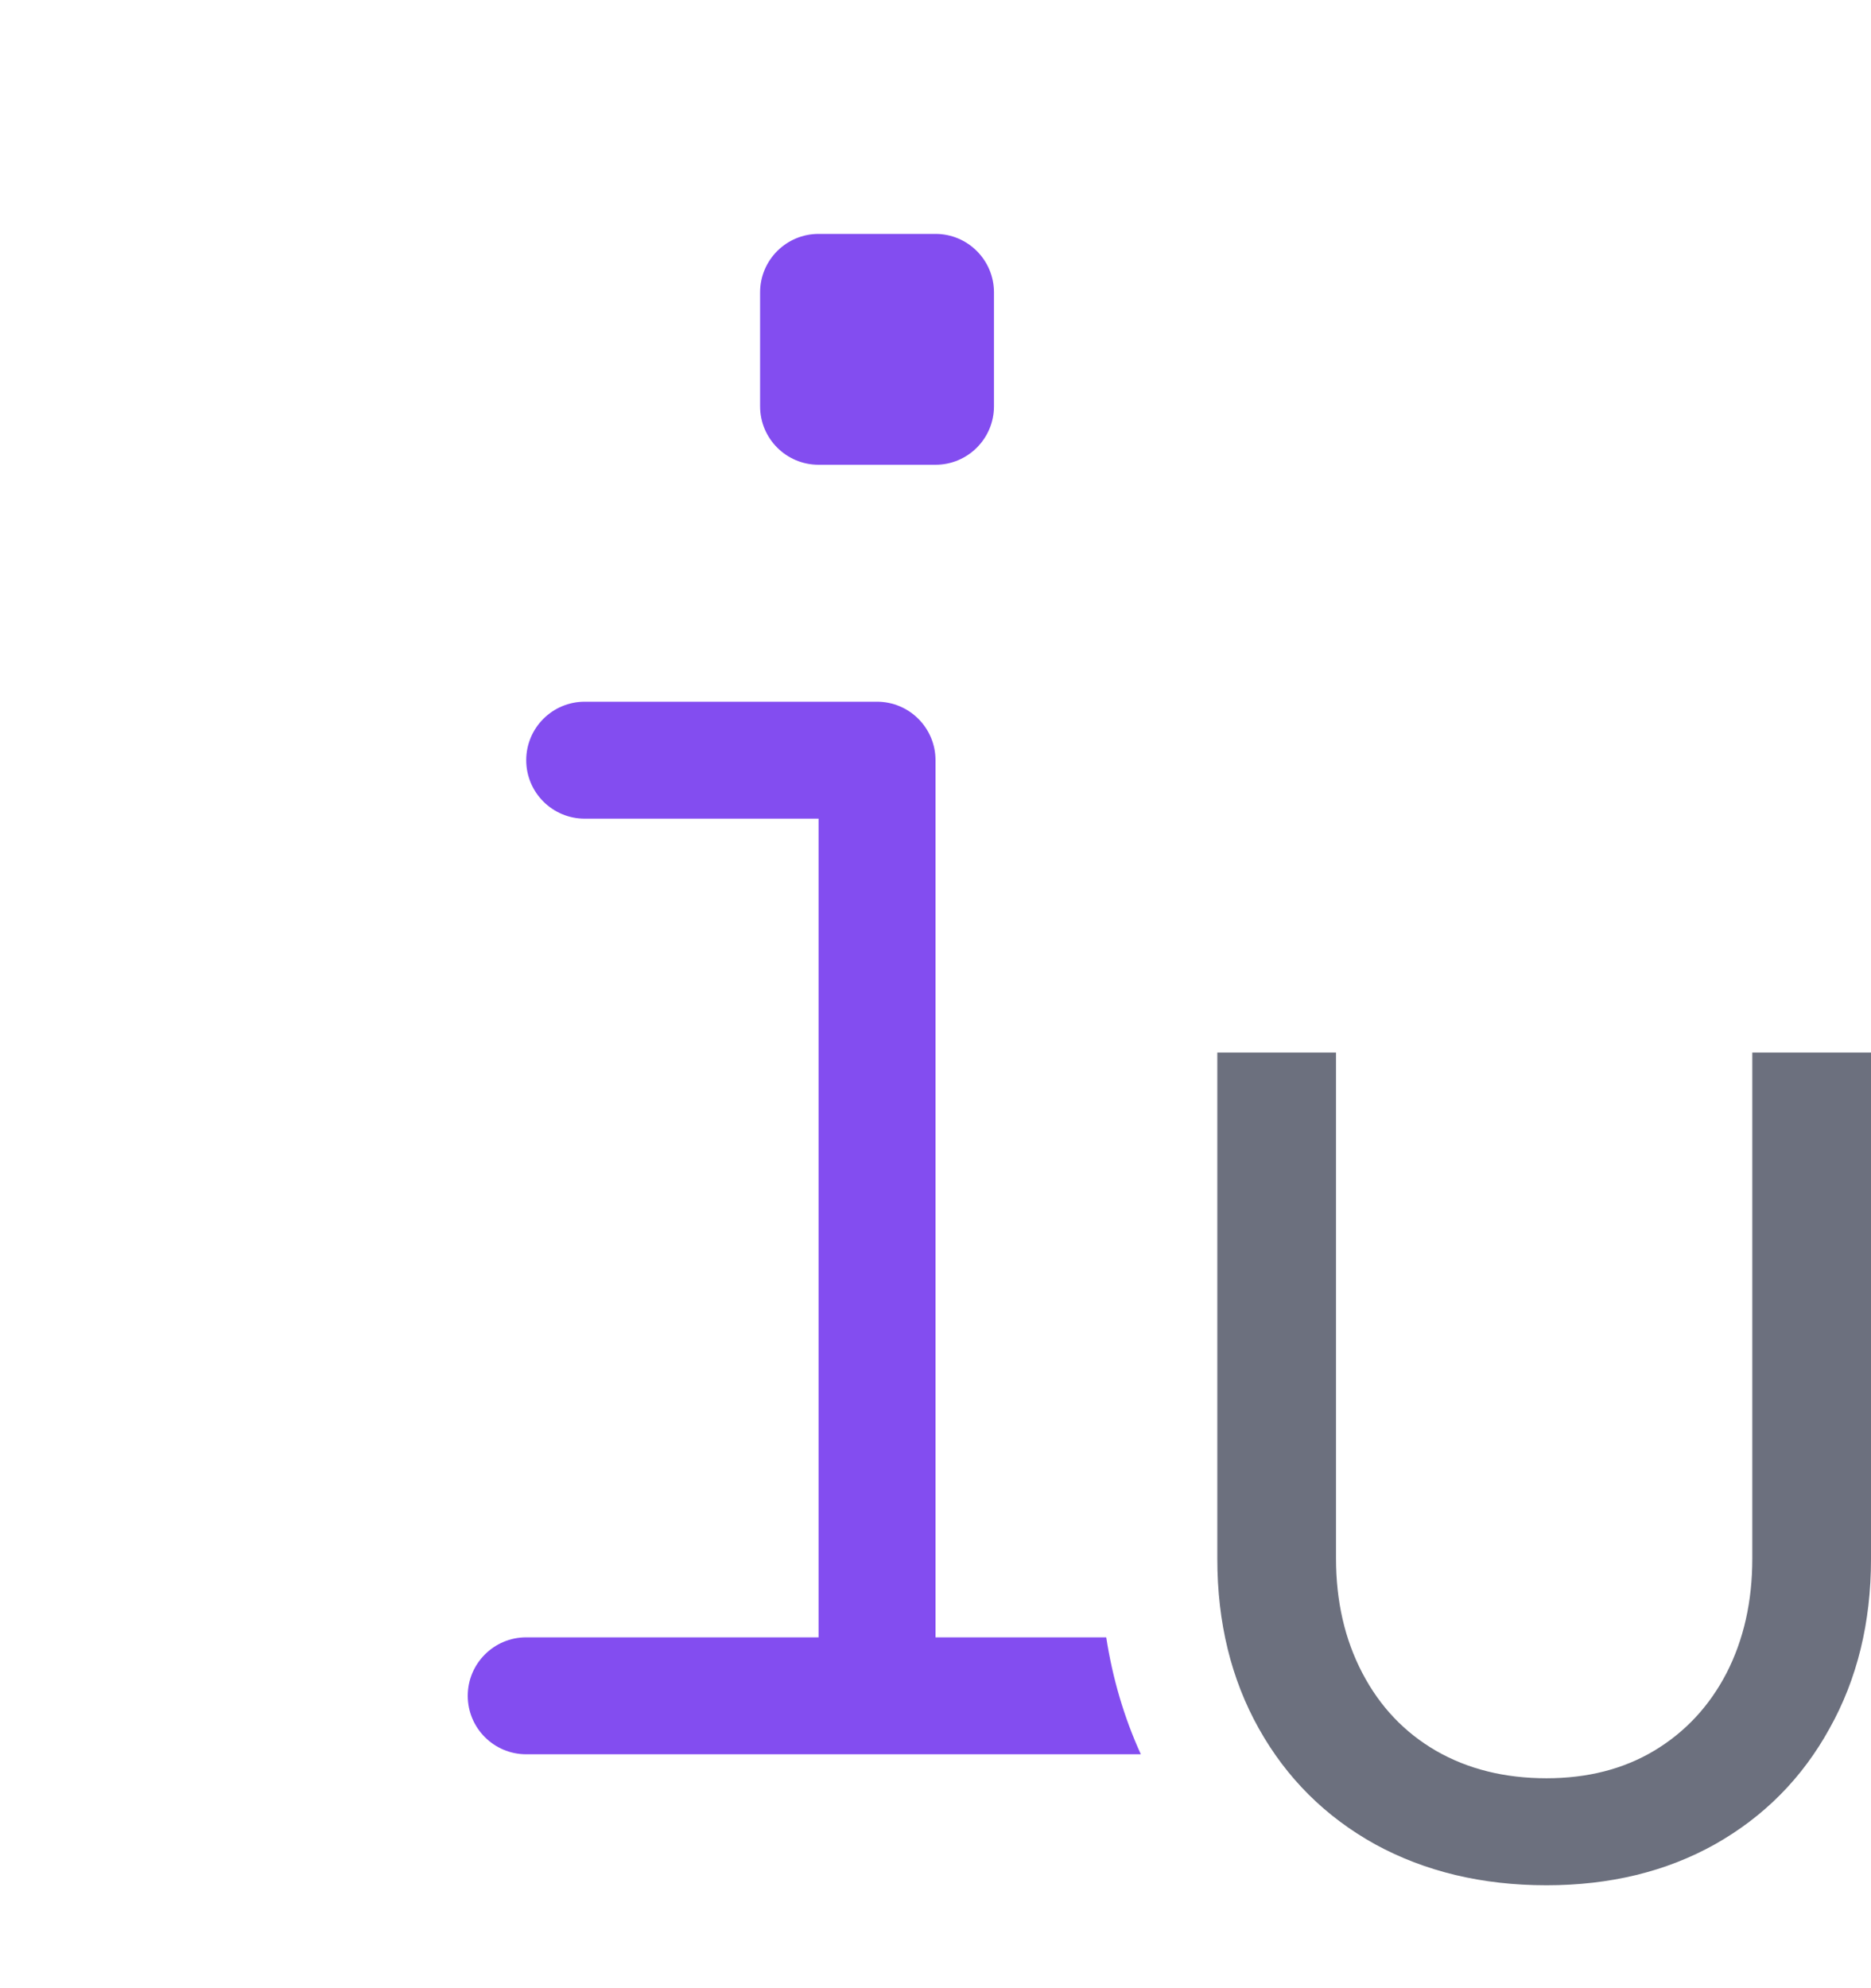 <svg width="16" height="17" viewBox="0 0 16 17" fill="none" xmlns="http://www.w3.org/2000/svg">
<path d="M13.225 16.12C12.675 16.12 12.187 16.003 11.76 15.77C11.333 15.533 11.002 15.203 10.765 14.78C10.528 14.357 10.41 13.873 10.41 13.33V9H11.425V13.325C11.425 13.692 11.5 14.018 11.65 14.305C11.8 14.592 12.01 14.813 12.28 14.97C12.553 15.127 12.868 15.205 13.225 15.205C13.575 15.205 13.882 15.127 14.145 14.97C14.412 14.81 14.618 14.588 14.765 14.305C14.912 14.018 14.985 13.692 14.985 13.325V9H16V13.33C16 13.873 15.882 14.357 15.645 14.78C15.412 15.203 15.085 15.533 14.665 15.77C14.248 16.003 13.768 16.12 13.225 16.12Z" fill="#6C707E"/>
<path d="M6.5 2.5C6.5 2.224 6.724 2 7 2H8C8.276 2 8.5 2.224 8.5 2.5V3.474C8.5 3.75 8.276 3.974 8 3.974H7C6.724 3.974 6.5 3.75 6.5 3.474V2.5Z" fill="#834DF0"/>
<path d="M5 6C4.724 6 4.5 6.224 4.5 6.5C4.5 6.776 4.724 7 5 7H7V14H4.5C4.224 14 4 14.224 4 14.5C4 14.776 4.224 15 4.5 15H9.756C9.611 14.682 9.514 14.348 9.46 14H8V6.5C8 6.224 7.776 6 7.5 6H5Z" fill="#834DF0"/>
</svg>
